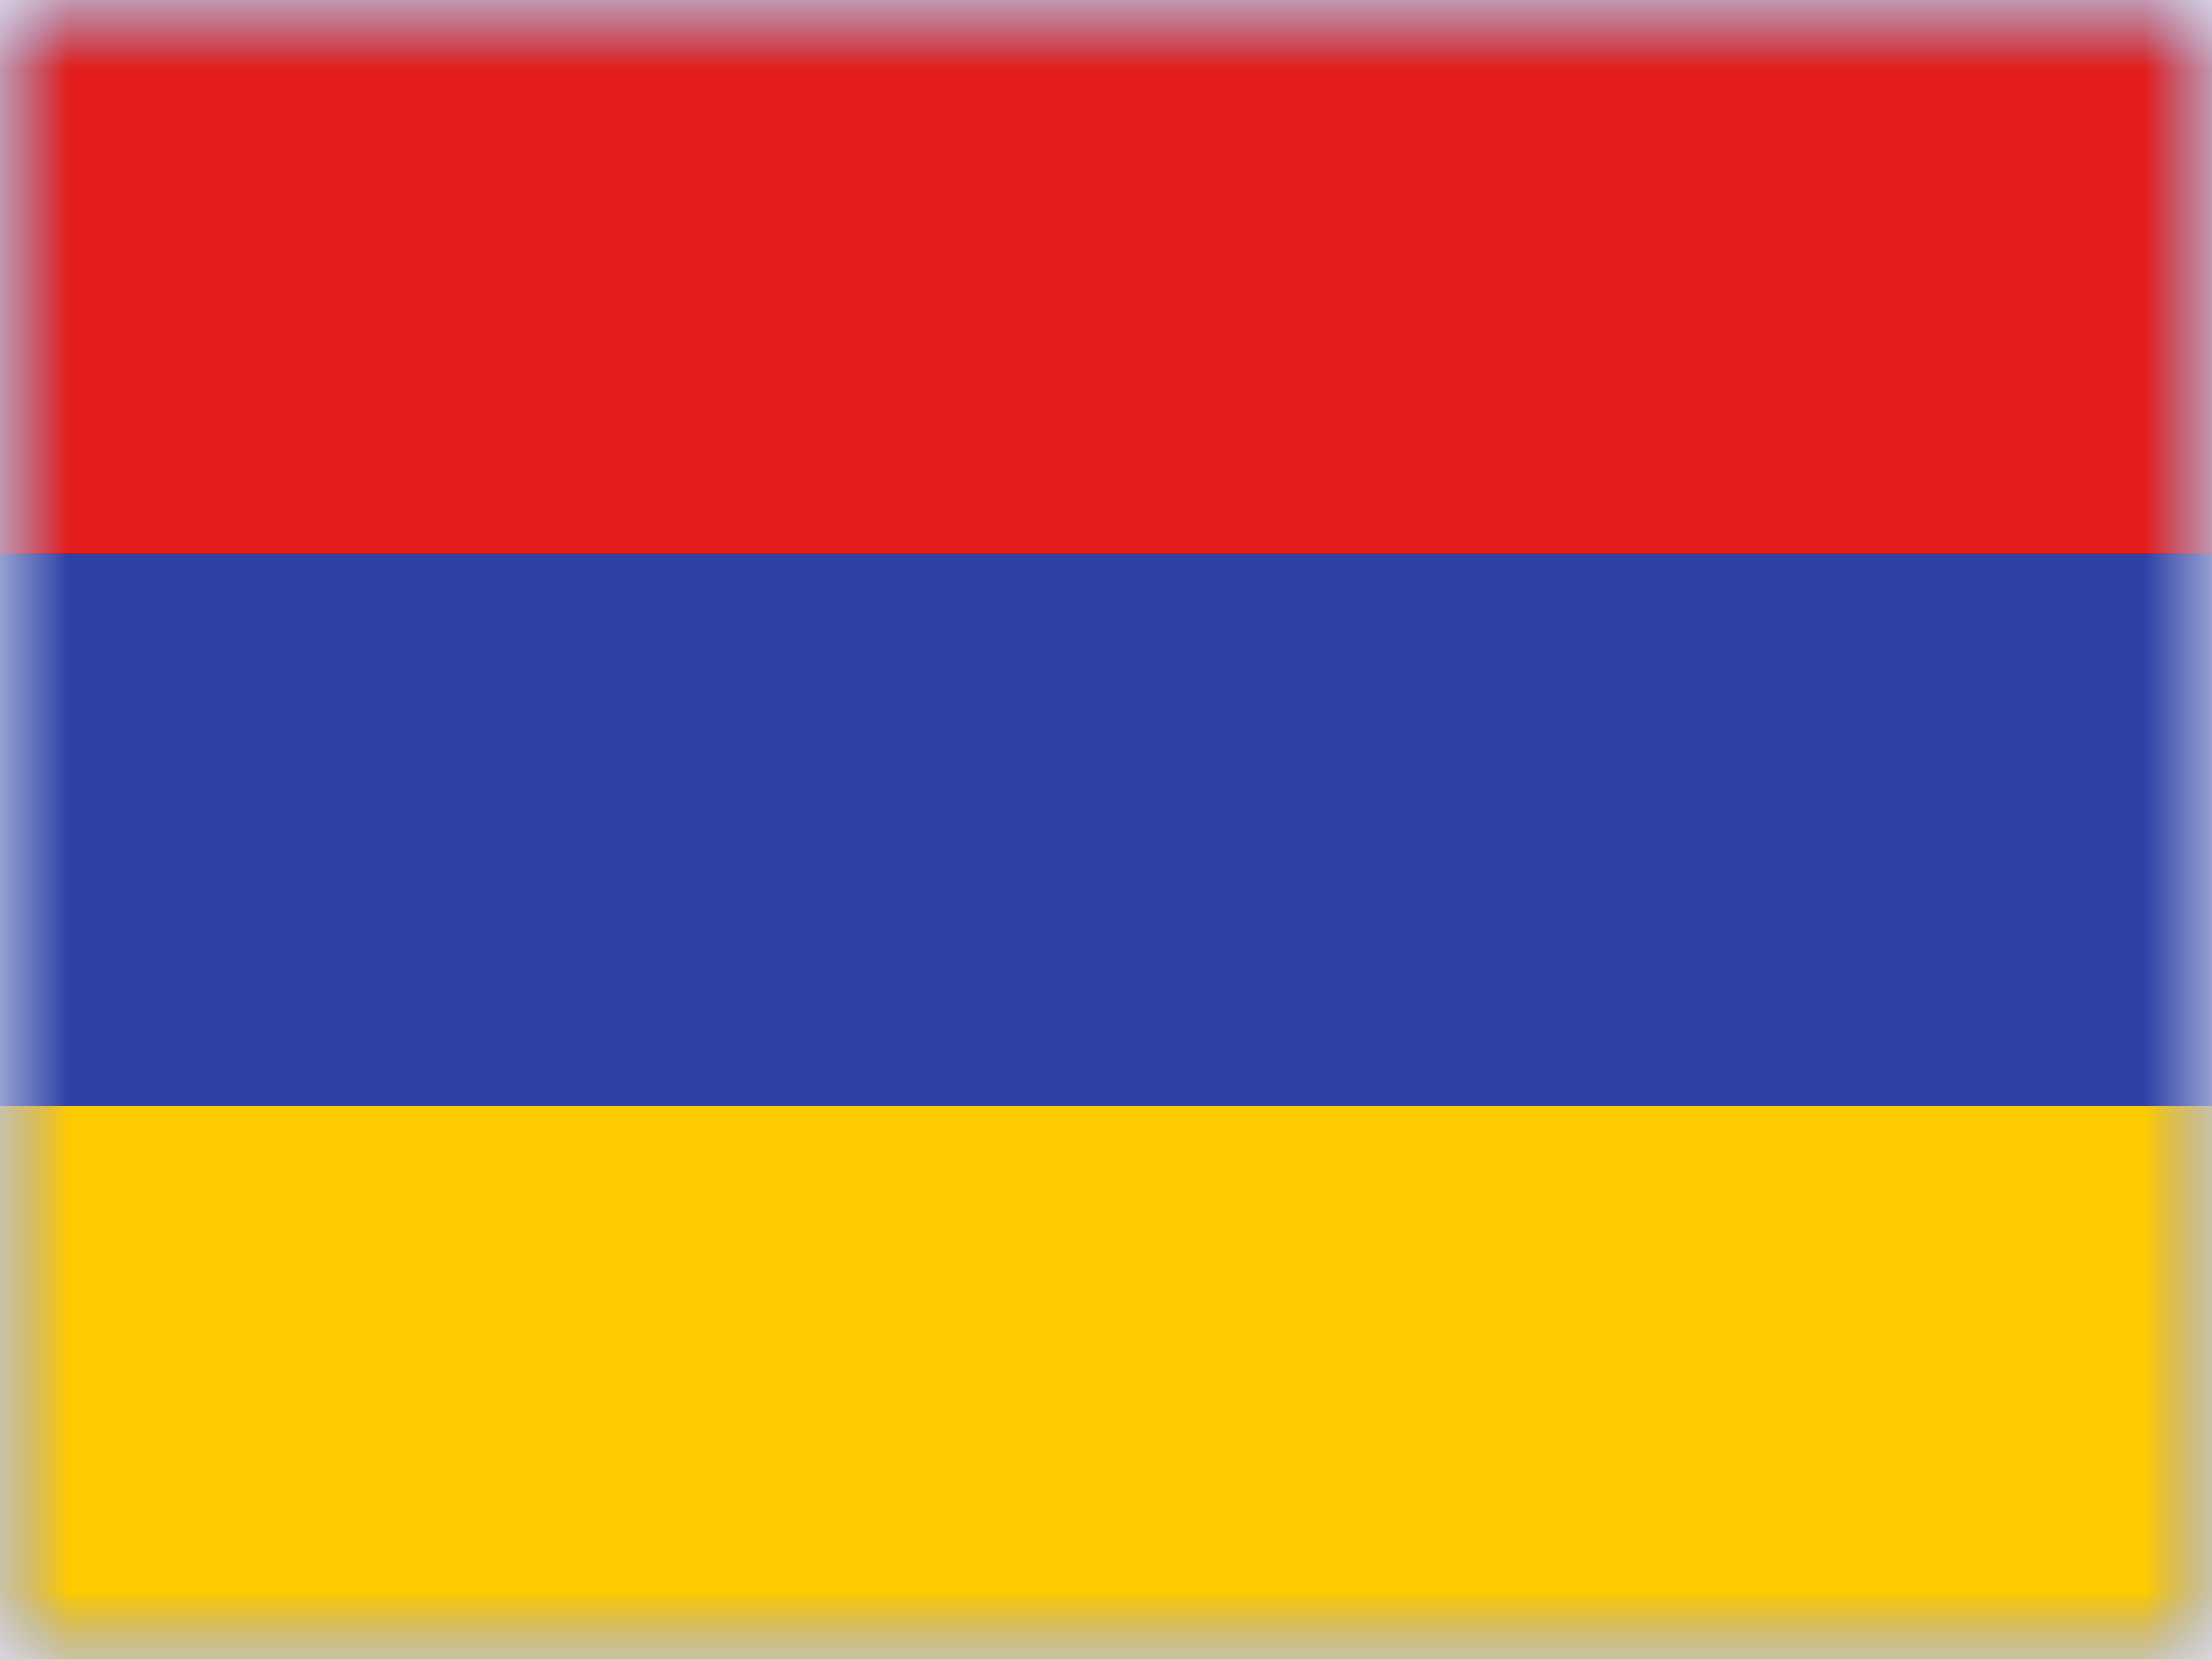 <svg xmlns="http://www.w3.org/2000/svg" width="16" height="12" fill="none"><mask id="a" width="16" height="12" x="0" y="0" maskUnits="userSpaceOnUse"><path fill="#fff" d="M0 0h16v12H0z"/></mask><g mask="url(#a)"><path fill="#2E42A5" fill-rule="evenodd" d="M0 0v12h16V0H0z" clip-rule="evenodd"/><mask id="b" width="16" height="12" x="0" y="0" maskUnits="userSpaceOnUse"><path fill="#fff" fill-rule="evenodd" d="M0 0v12h16V0H0z" clip-rule="evenodd"/></mask><g fill-rule="evenodd" clip-rule="evenodd" mask="url(#b)"><path fill="#E31D1C" d="M0 0v4h16V0H0z"/><path fill="#FECA00" d="M0 8v4h16V8H0z"/></g></g></svg>